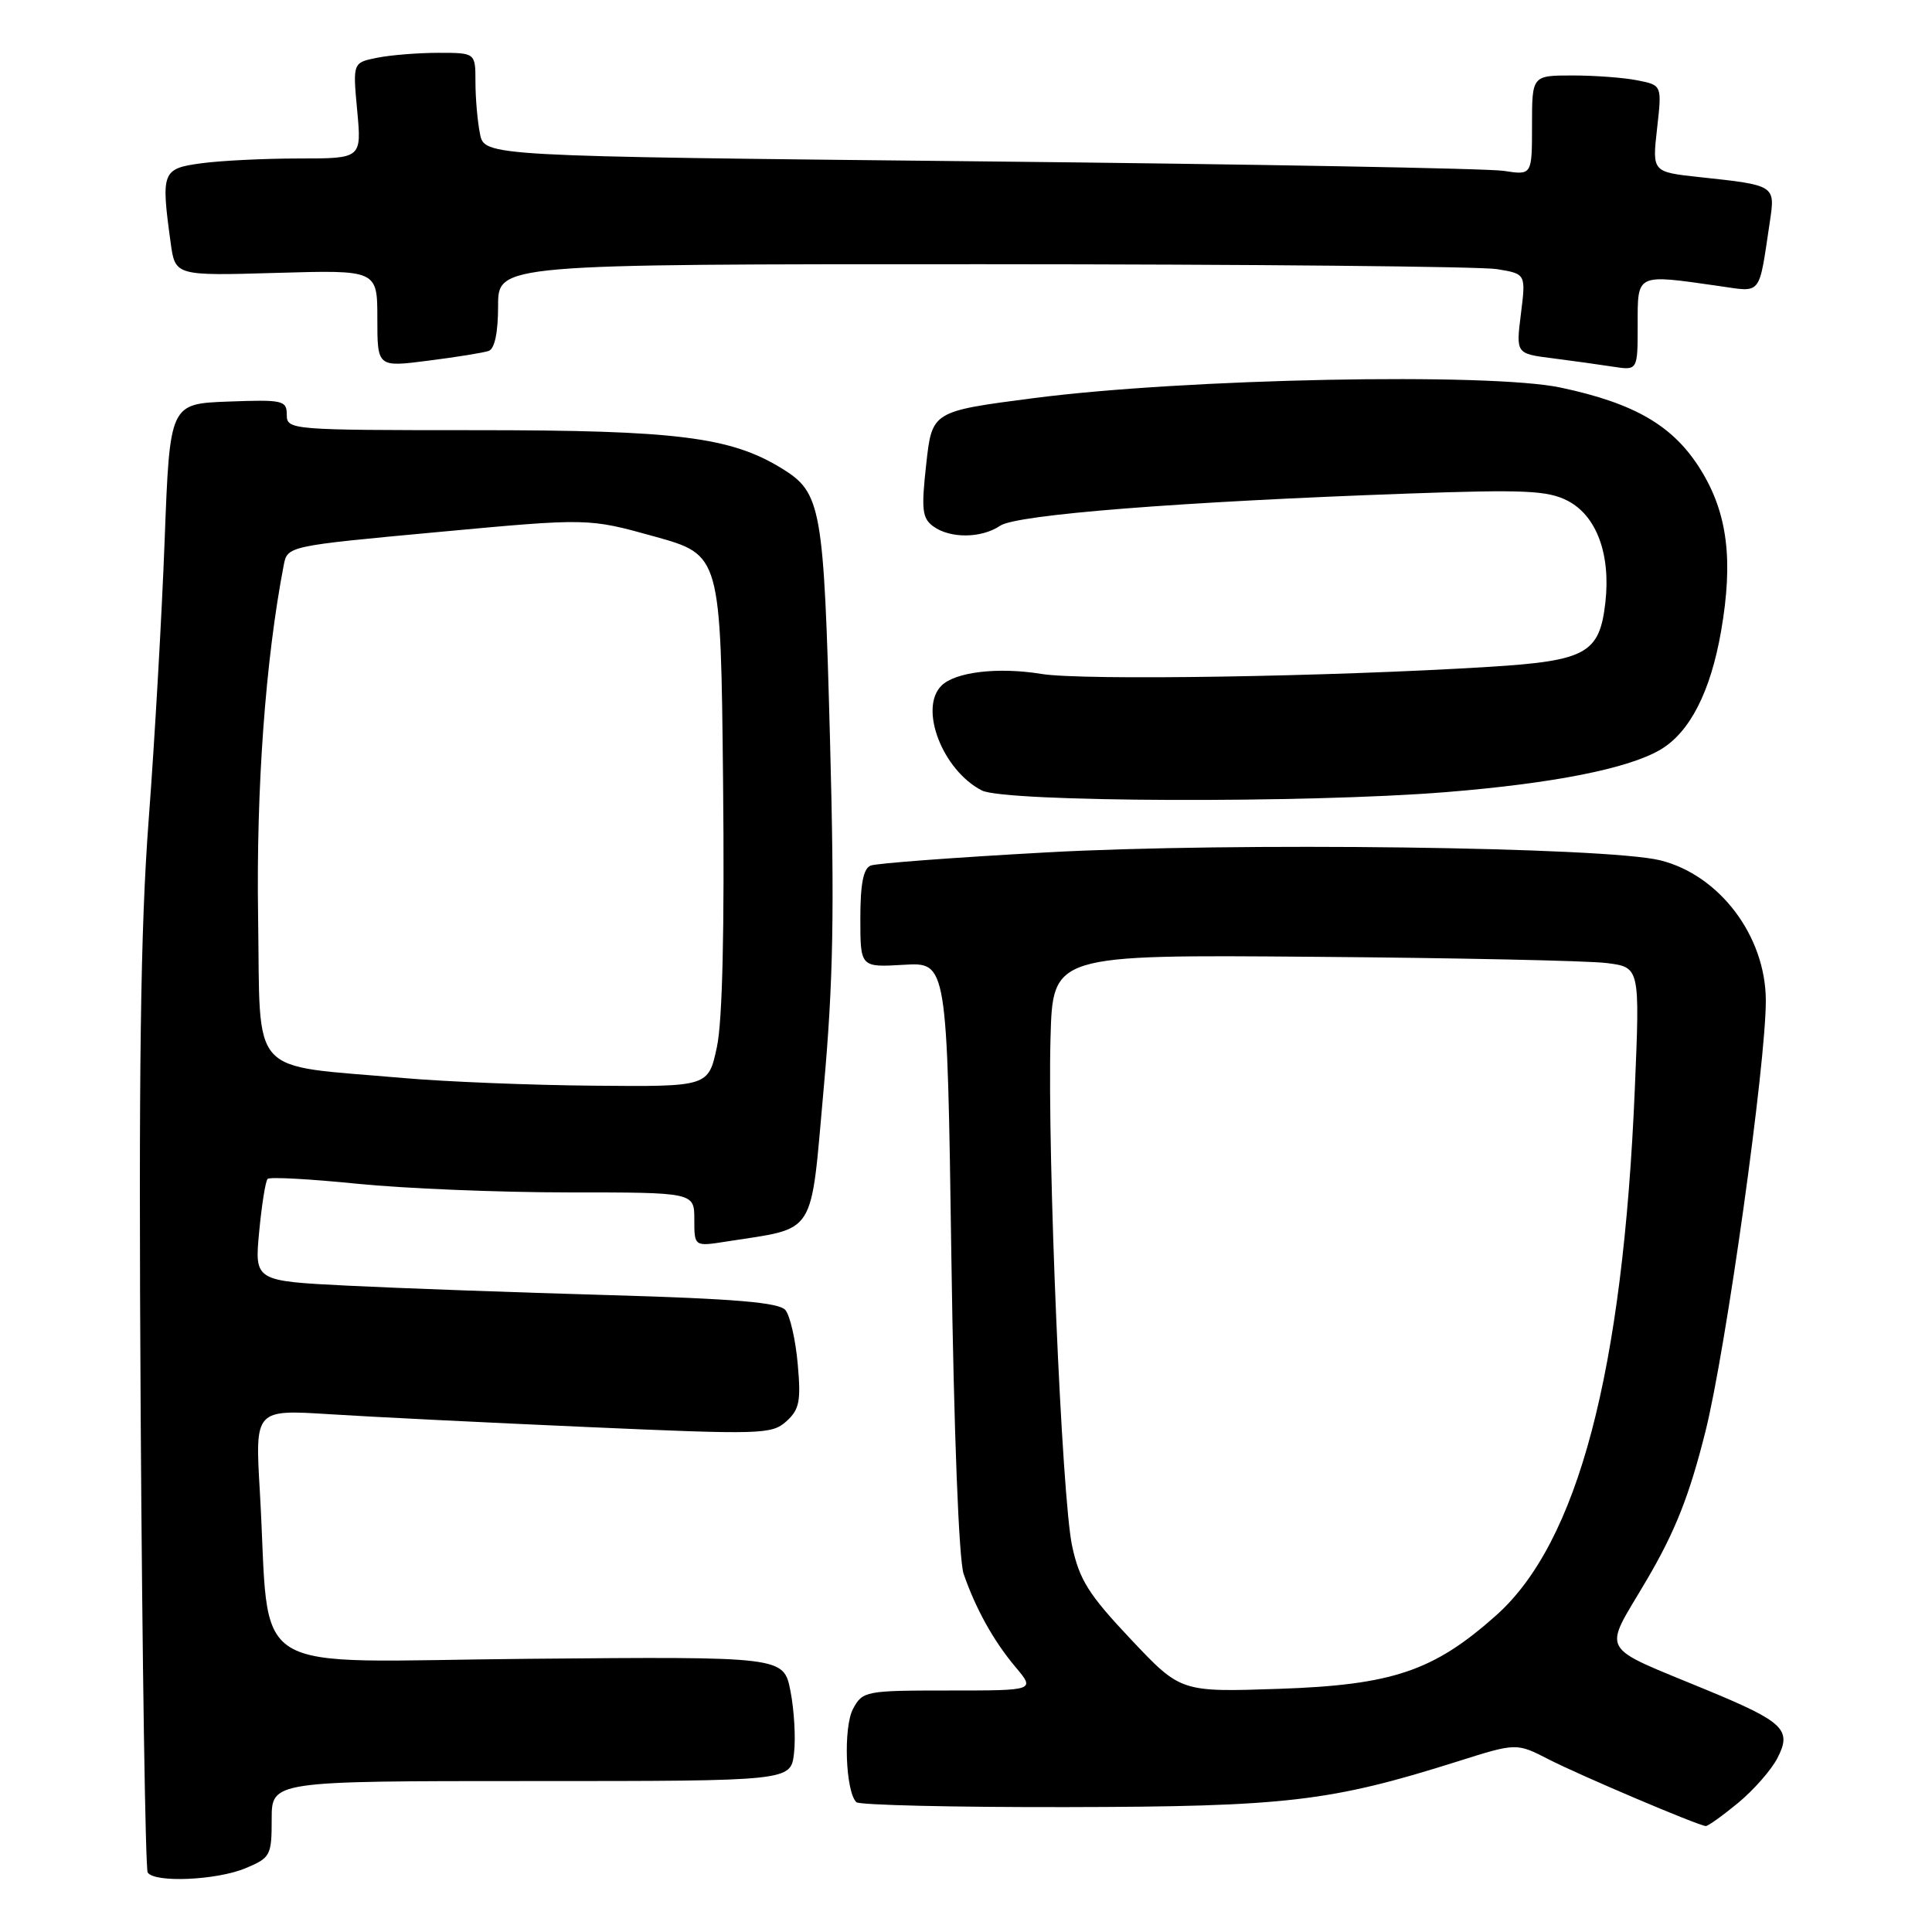 <?xml version="1.0" encoding="UTF-8" standalone="no"?>
<!DOCTYPE svg PUBLIC "-//W3C//DTD SVG 1.1//EN" "http://www.w3.org/Graphics/SVG/1.1/DTD/svg11.dtd" >
<svg xmlns="http://www.w3.org/2000/svg" xmlns:xlink="http://www.w3.org/1999/xlink" version="1.1" viewBox="0 0 256 256">
 <g >
 <path fill="currentColor"
d=" M 32.53 247.55 C 35.84 246.17 36.00 245.87 36.00 241.05 C 36.00 236.00 36.00 236.00 70.39 236.00 C 104.78 236.00 104.78 236.00 105.21 232.32 C 105.45 230.29 105.23 226.58 104.74 224.07 C 103.84 219.50 103.84 219.50 70.02 219.80 C 31.73 220.14 35.90 222.74 34.43 197.63 C 33.79 186.77 33.79 186.77 43.65 187.39 C 49.07 187.74 64.45 188.50 77.83 189.09 C 100.87 190.11 102.26 190.07 104.19 188.34 C 105.93 186.77 106.15 185.66 105.70 180.71 C 105.42 177.53 104.68 174.32 104.07 173.59 C 103.24 172.59 97.43 172.09 80.73 171.61 C 68.50 171.26 52.93 170.70 46.12 170.36 C 33.73 169.74 33.73 169.74 34.34 163.23 C 34.68 159.65 35.18 156.49 35.46 156.21 C 35.74 155.93 41.06 156.22 47.29 156.85 C 53.52 157.48 66.13 158.00 75.31 158.00 C 92.00 158.00 92.00 158.00 92.00 161.59 C 92.00 165.18 92.00 165.18 96.25 164.51 C 108.33 162.61 107.35 164.14 109.14 144.27 C 110.42 130.04 110.59 120.82 109.98 98.00 C 109.16 67.12 108.84 65.29 103.58 62.06 C 96.81 57.90 89.62 57.00 63.11 57.00 C 38.49 57.00 38.00 56.96 38.00 54.96 C 38.00 53.05 37.48 52.94 30.25 53.21 C 22.50 53.50 22.50 53.50 21.82 71.50 C 21.45 81.40 20.50 98.05 19.71 108.50 C 18.61 122.99 18.36 141.70 18.64 187.36 C 18.85 220.29 19.27 247.63 19.57 248.11 C 20.43 249.51 28.71 249.15 32.53 247.55 Z  M 230.29 238.91 C 232.35 237.21 234.70 234.54 235.51 232.97 C 237.46 229.21 236.40 228.18 226.29 223.99 C 211.58 217.89 212.36 219.28 218.13 209.47 C 221.96 202.96 223.82 198.28 225.97 189.72 C 228.69 178.92 234.03 140.75 233.98 132.50 C 233.93 124.01 227.84 115.95 220.00 114.00 C 212.87 112.22 163.26 111.58 138.63 112.95 C 126.60 113.61 116.14 114.39 115.38 114.69 C 114.40 115.06 114.00 117.11 114.00 121.70 C 114.00 128.18 114.00 128.18 119.75 127.84 C 125.50 127.50 125.50 127.50 126.06 166.50 C 126.40 189.85 127.05 206.73 127.69 208.56 C 129.31 213.22 131.65 217.43 134.55 220.88 C 137.18 224.00 137.18 224.00 125.76 224.00 C 114.68 224.00 114.30 224.07 113.03 226.44 C 111.73 228.88 112.03 237.37 113.47 238.80 C 113.86 239.18 126.40 239.48 141.34 239.45 C 170.46 239.40 176.31 238.71 193.10 233.41 C 200.94 230.93 200.94 230.93 205.22 233.13 C 209.33 235.24 224.94 241.87 226.02 241.96 C 226.31 241.98 228.23 240.61 230.29 238.91 Z  M 191.60 104.96 C 205.84 103.81 215.77 101.84 220.02 99.33 C 223.91 97.03 226.65 91.67 228.05 83.65 C 229.69 74.22 228.91 68.00 225.36 62.26 C 221.77 56.45 216.69 53.46 206.81 51.36 C 197.37 49.35 156.97 50.16 137.00 52.75 C 123.50 54.50 123.50 54.50 122.73 61.50 C 122.06 67.52 122.19 68.67 123.67 69.75 C 125.91 71.38 130.05 71.34 132.53 69.66 C 134.69 68.19 156.34 66.48 186.57 65.40 C 202.05 64.85 205.08 64.99 207.73 66.36 C 211.55 68.34 213.44 73.43 212.72 79.83 C 211.95 86.59 210.20 87.56 197.33 88.36 C 176.21 89.67 143.42 90.19 138.00 89.30 C 132.26 88.36 126.57 89.03 124.74 90.86 C 121.73 93.87 124.89 102.06 130.10 104.74 C 133.15 106.30 173.15 106.45 191.60 104.96 Z  M 64.75 46.50 C 65.55 46.22 66.00 44.06 66.00 40.53 C 66.00 35.00 66.00 35.00 130.25 35.01 C 165.59 35.02 196.23 35.31 198.35 35.66 C 202.19 36.29 202.19 36.29 201.53 41.58 C 200.87 46.86 200.87 46.86 205.69 47.47 C 208.33 47.81 211.96 48.31 213.75 48.59 C 217.00 49.09 217.00 49.09 217.00 43.05 C 217.00 36.19 216.72 36.32 227.71 37.89 C 233.54 38.72 233.01 39.38 234.52 29.34 C 235.24 24.55 235.23 24.54 225.21 23.47 C 218.92 22.79 218.92 22.79 219.57 17.04 C 220.22 11.29 220.22 11.29 216.99 10.65 C 215.21 10.29 211.33 10.00 208.38 10.00 C 203.00 10.00 203.00 10.00 203.00 16.61 C 203.00 23.22 203.00 23.22 199.25 22.64 C 197.19 22.32 165.96 21.75 129.85 21.38 C 64.19 20.70 64.19 20.70 63.60 17.73 C 63.27 16.09 63.00 13.01 63.00 10.87 C 63.00 7.00 63.00 7.00 58.13 7.00 C 55.44 7.00 51.79 7.29 49.99 7.65 C 46.74 8.30 46.74 8.30 47.33 14.65 C 47.92 21.00 47.92 21.00 39.60 21.00 C 35.02 21.00 29.19 21.29 26.64 21.64 C 21.48 22.34 21.32 22.77 22.61 32.14 C 23.21 36.55 23.21 36.55 36.61 36.16 C 50.00 35.77 50.00 35.77 50.00 42.21 C 50.00 48.66 50.00 48.66 56.75 47.79 C 60.46 47.32 64.06 46.74 64.75 46.50 Z  M 53.52 142.85 C 32.66 141.01 34.54 143.10 34.20 121.48 C 33.94 104.47 35.17 87.49 37.59 74.92 C 38.08 72.35 38.08 72.35 58.02 70.50 C 77.96 68.65 77.96 68.65 86.73 71.09 C 95.50 73.53 95.50 73.53 95.81 103.52 C 96.01 123.19 95.73 135.31 94.99 138.75 C 93.86 144.00 93.86 144.00 78.68 143.86 C 70.33 143.79 59.01 143.33 53.52 142.85 Z  M 149.83 217.20 C 144.25 211.29 143.02 209.33 142.06 204.84 C 140.69 198.50 138.77 153.16 139.20 137.50 C 139.50 126.50 139.50 126.50 174.00 126.78 C 192.97 126.93 210.48 127.30 212.90 127.61 C 217.30 128.17 217.30 128.17 216.62 144.33 C 215.04 181.84 209.08 204.42 198.21 214.08 C 189.95 221.43 184.49 223.27 169.47 223.78 C 156.45 224.22 156.45 224.22 149.83 217.20 Z "/>
</g>
</svg>